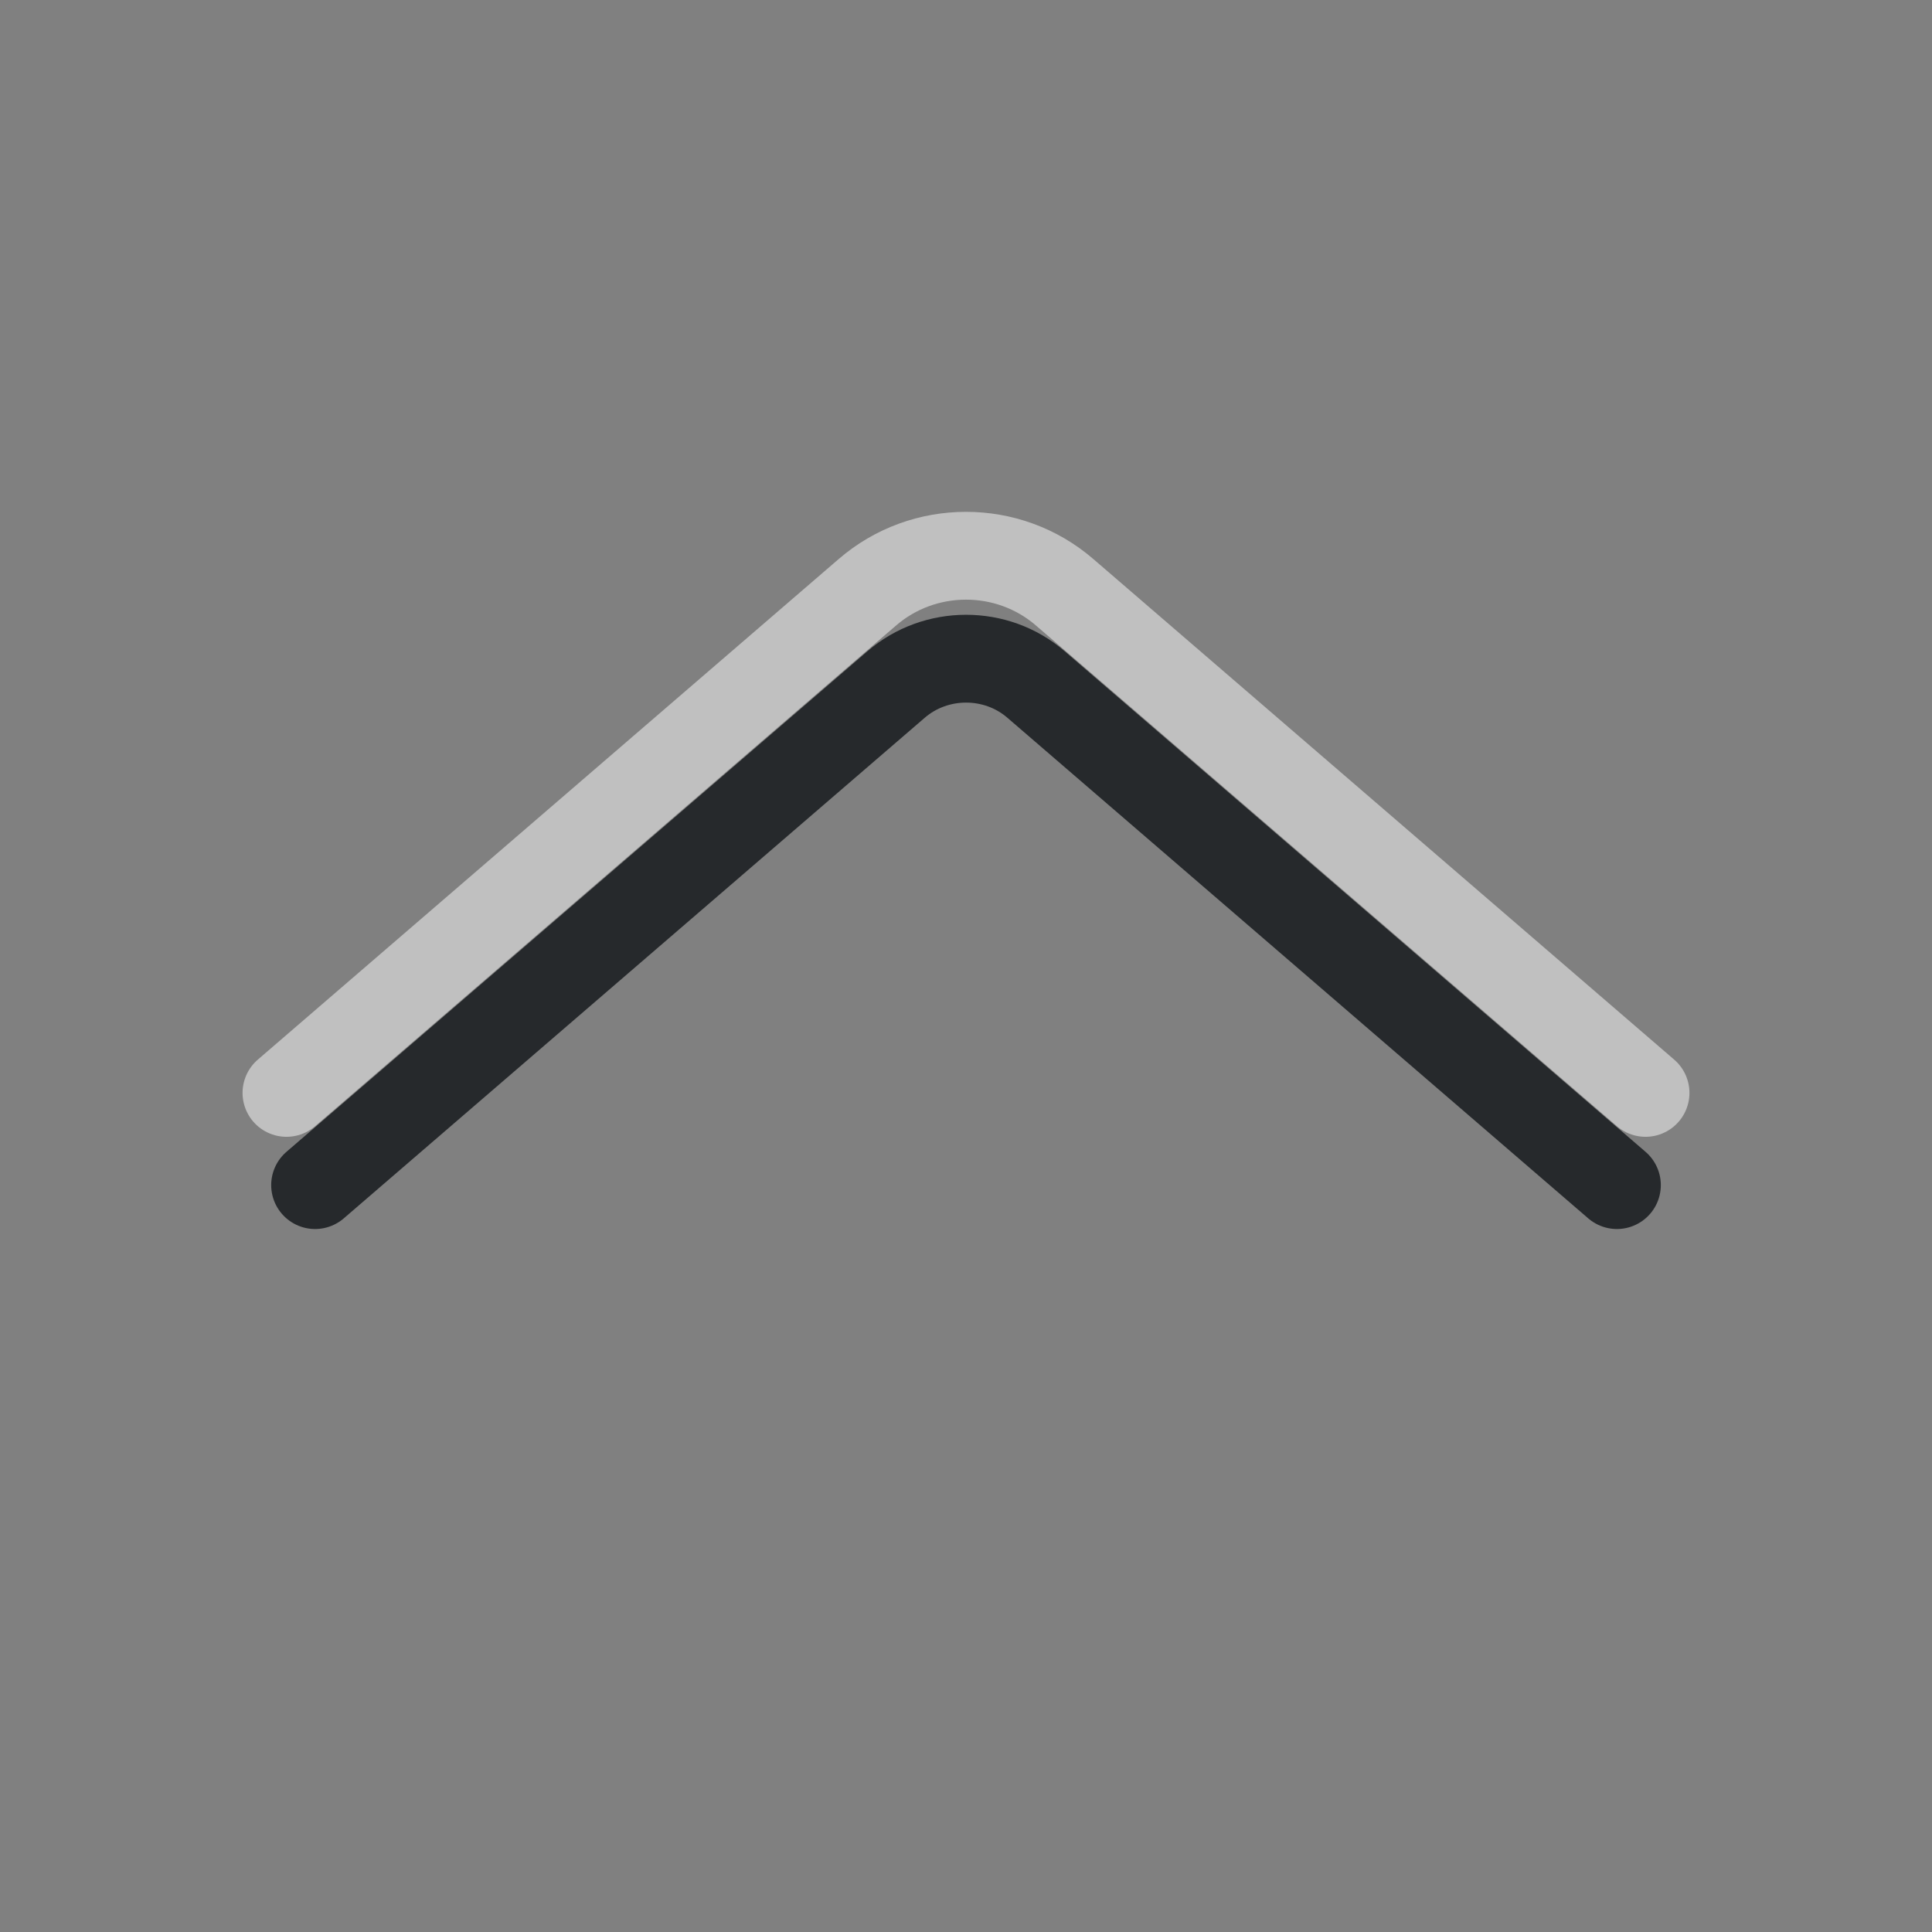 <?xml version="1.0" encoding="UTF-8"?>
<!-- Created with Inkscape (http://www.inkscape.org/) -->
<svg width="22" height="22" version="1.1" xmlns="http://www.w3.org/2000/svg" xmlns:cc="http://creativecommons.org/ns#" xmlns:dc="http://purl.org/dc/elements/1.1/" xmlns:rdf="http://www.w3.org/1999/02/22-rdf-syntax-ns#">
	<rect width="100%" height="100%" fill="#808080" stroke="none"/>
	<defs>
		<style id="current-color-scheme" type="text/css">.ColorScheme-Text {color:#090d11;}.ColorScheme-Background{color:#ffffff;}</style>
	</defs>
	<path d="m18.412 13.495-6.615-5.701c-0.454-0.392-1.141-0.391-1.595 0.002l-6.614 5.699" style="fill:none;stroke-linecap:round;stroke-linejoin:round;stroke-opacity:.75;stroke:currentColor" class="ColorScheme-Text"/>
	<path d="m18.738 12.445-6.615-5.701c-0.643-0.555-1.606-0.554-2.248 0.002l-6.613 5.699" style="fill:none;stroke-linecap:round;stroke-linejoin:round;stroke-opacity:.5;stroke:currentColor" class="ColorScheme-Background"/>
</svg>
